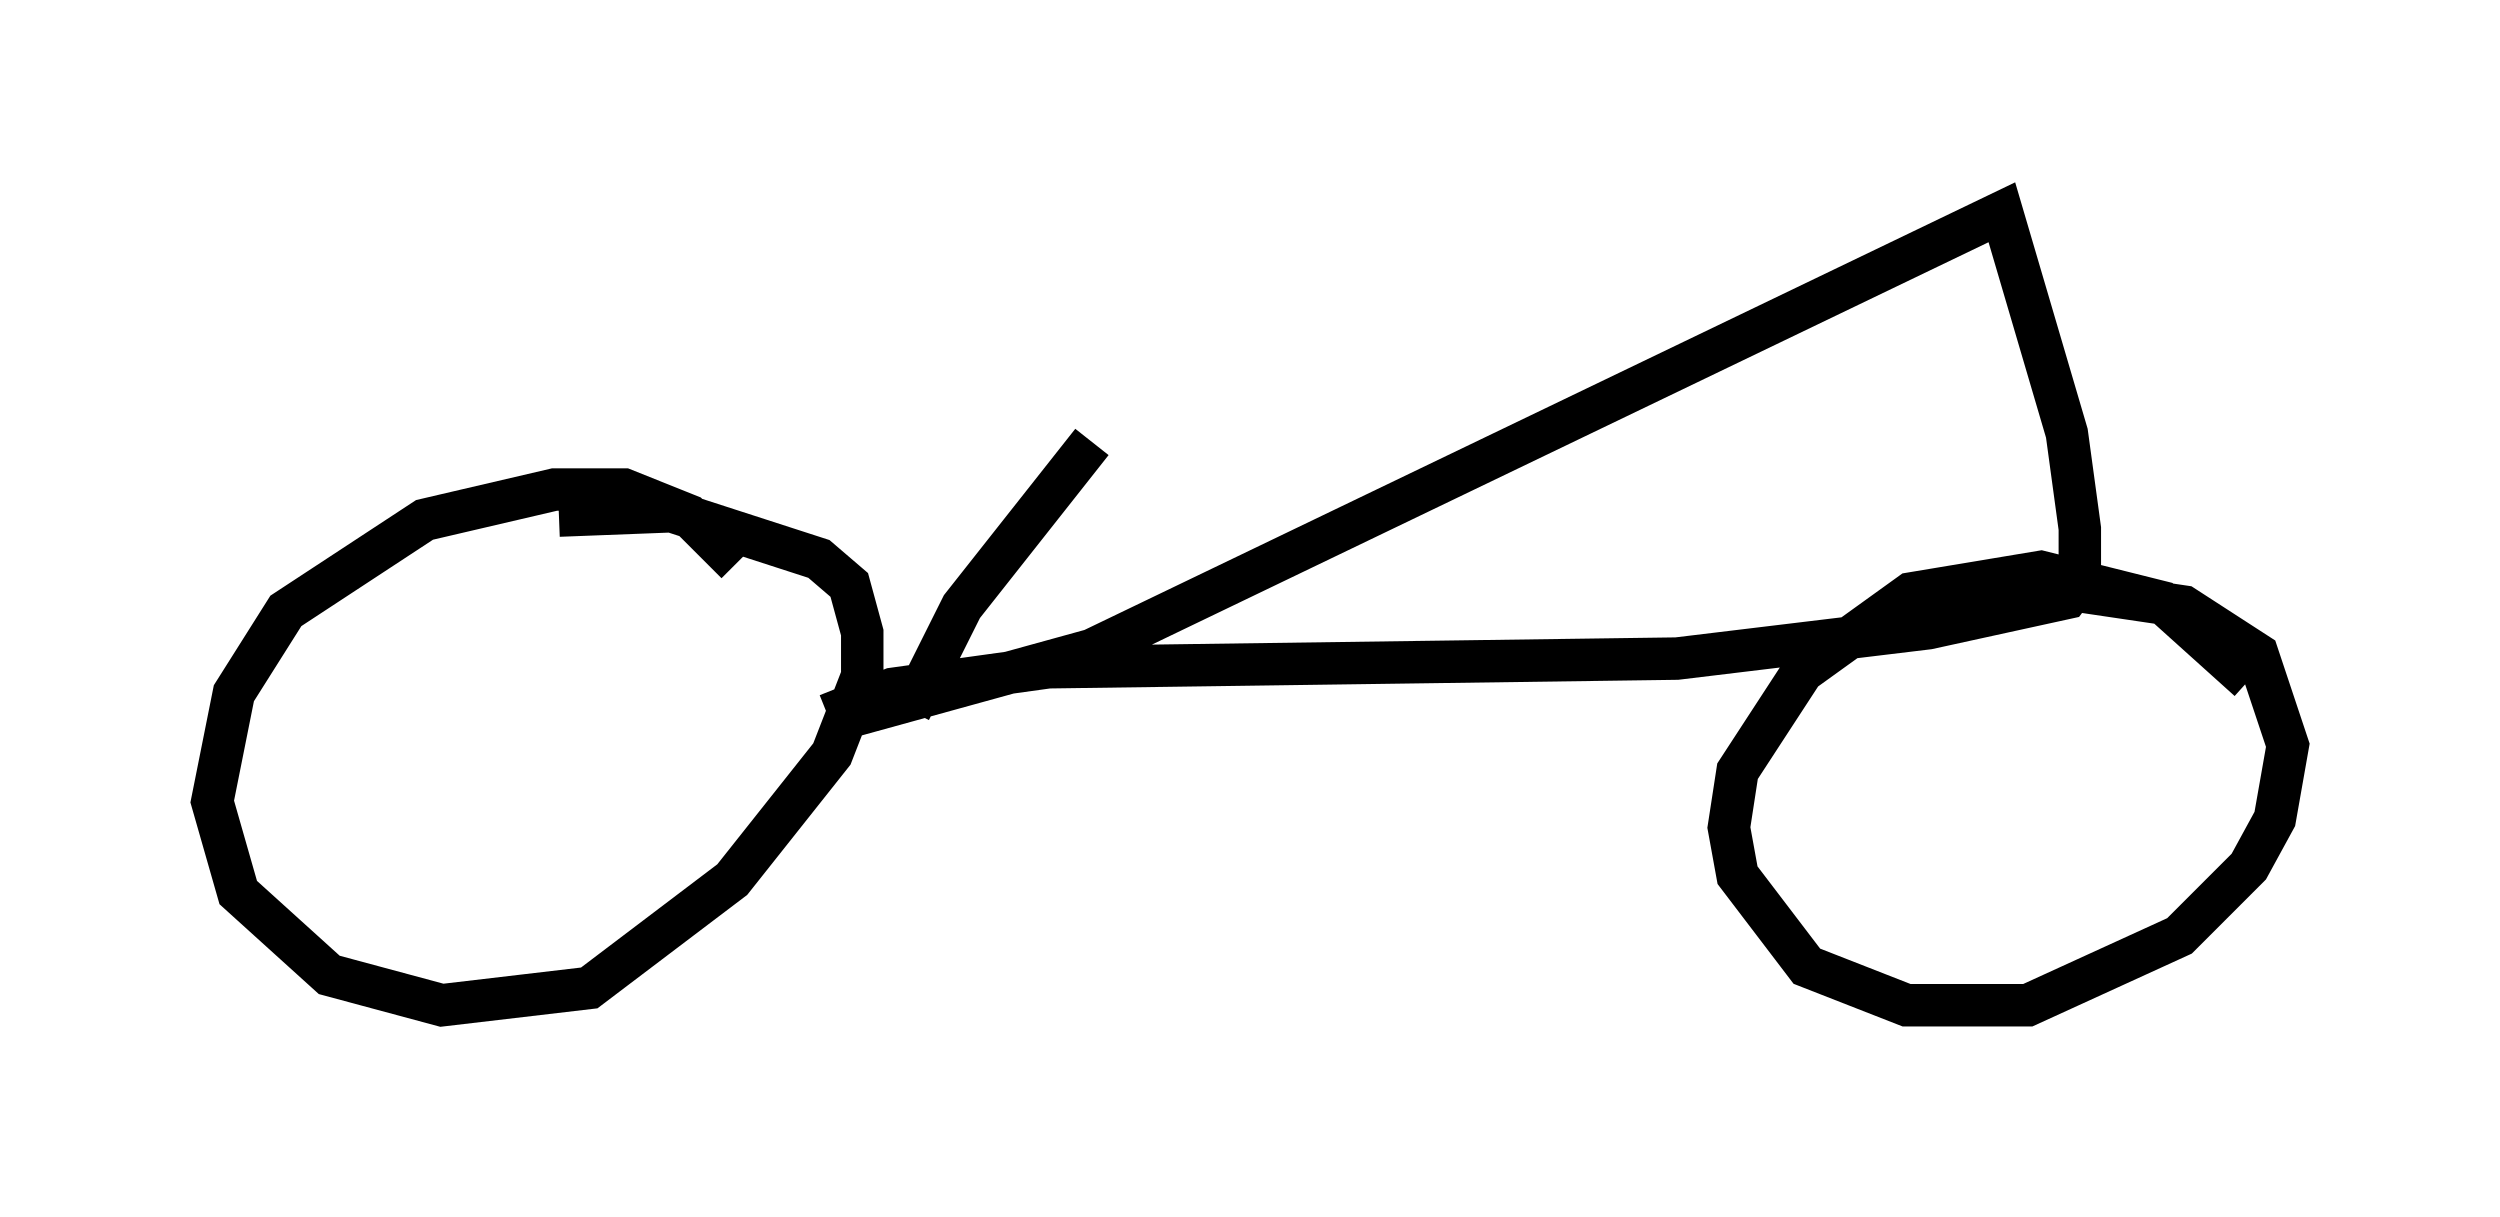 <?xml version="1.0" encoding="utf-8" ?>
<svg baseProfile="full" height="28.681" version="1.1" width="58.898" xmlns="http://www.w3.org/2000/svg" xmlns:ev="http://www.w3.org/2001/xml-events" xmlns:xlink="http://www.w3.org/1999/xlink"><defs /><rect fill="white" height="28.681" width="58.898" x="0" y="0" /><path d="M17.25, 14.086 m0.102, -0.817 l-1.123, -1.123 -1.531, -0.613 l-1.633, 0.0 -3.063, 0.715 l-3.267, 2.144 -1.225, 1.94 l-0.51, 2.552 0.613, 2.144 l2.144, 1.94 2.654, 0.715 l3.471, -0.408 3.369, -2.552 l2.348, -2.96 0.715, -1.838 l0.0, -1.021 -0.306, -1.123 l-0.715, -0.613 -3.471, -1.123 l-2.654, 0.102 m39.813, 3.879 l-2.042, -1.838 -2.858, -0.715 l-3.063, 0.51 -2.552, 1.838 l-1.531, 2.348 -0.204, 1.327 l0.204, 1.123 1.633, 2.144 l2.348, 0.919 2.858, 0.0 l3.573, -1.633 1.633, -1.633 l0.613, -1.123 0.306, -1.735 l-0.715, -2.144 -1.735, -1.123 l-2.756, -0.408 -3.777, 0.408 m-25.113, 2.654 l5.921, -1.633 21.438, -10.311 l1.531, 5.206 0.306, 2.246 l0.0, 1.225 -0.306, 0.408 l-3.267, 0.715 -5.921, 0.715 l-14.802, 0.204 -3.675, 0.51 l-1.531, 0.613 m1.94, -0.102 l1.225, -2.45 3.063, -3.879 " fill="none" stroke="black" stroke-width="1" /></svg>